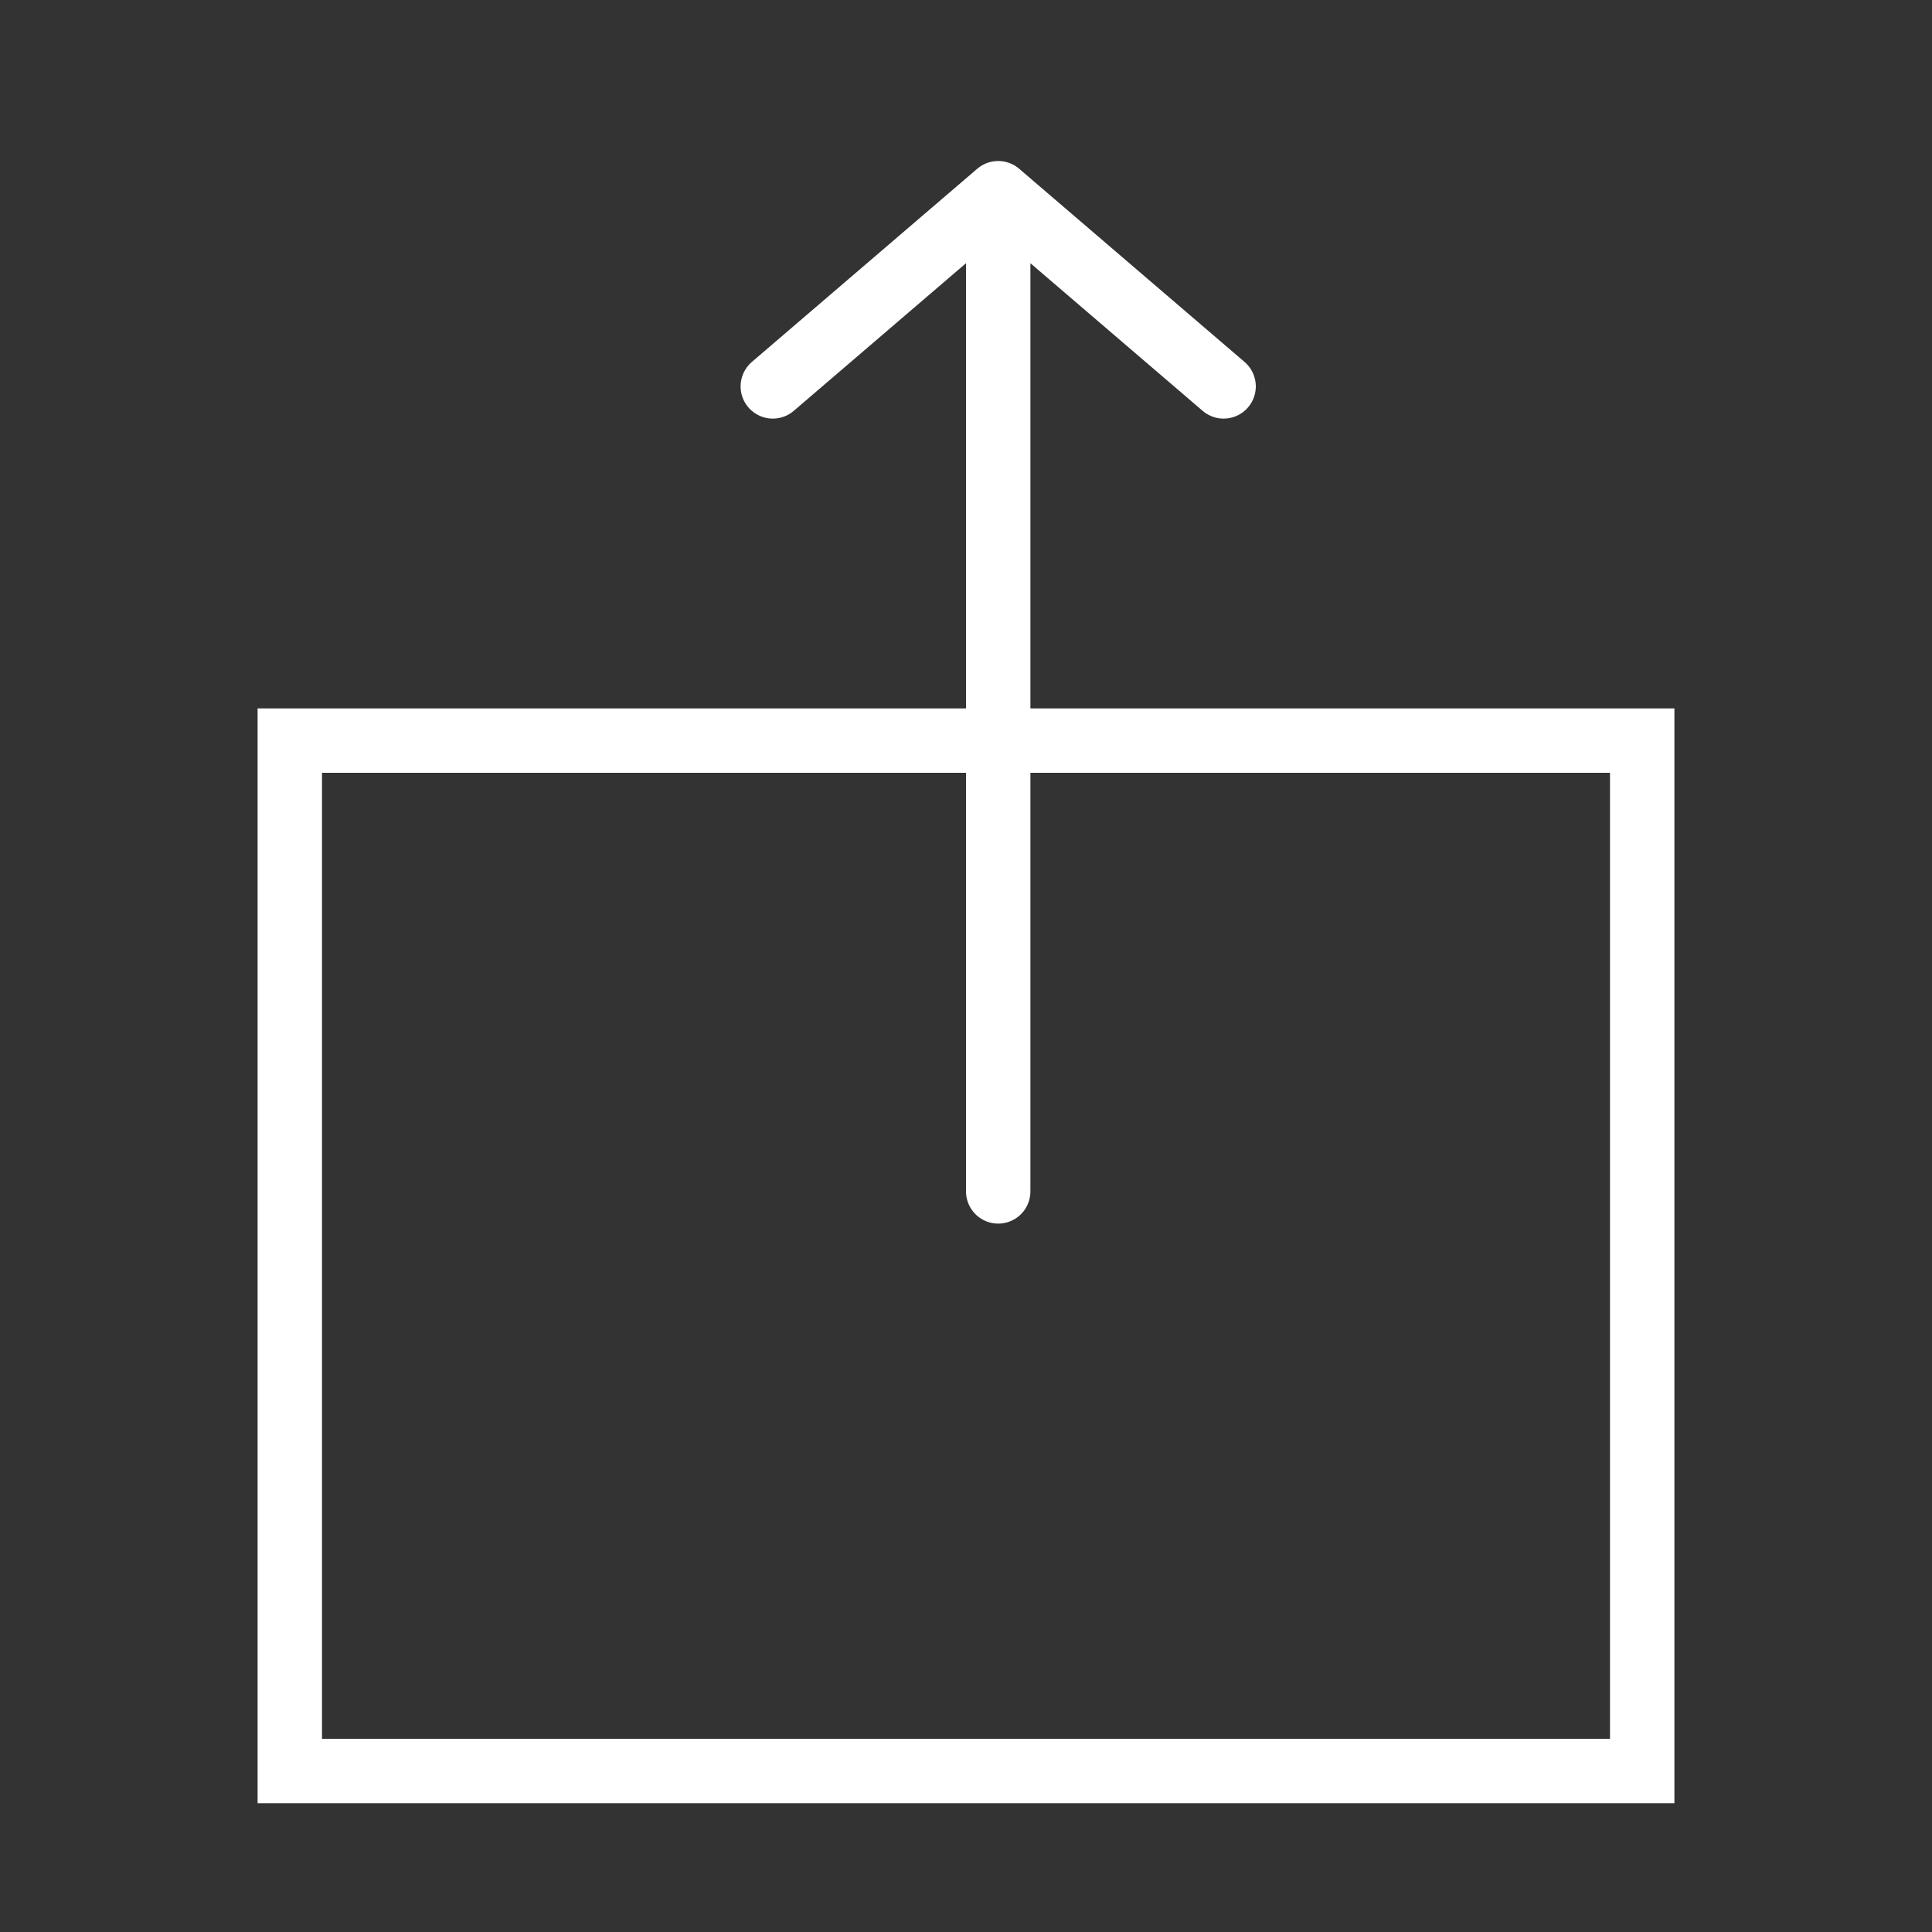 <svg xmlns="http://www.w3.org/2000/svg" width="30" height="30" viewBox="0 0 30 30">
    <rect x="0" y="0" width="30" height="30" fill="#333333" stroke="none"/>
    <g fill="none" fill-rule="evenodd" stroke="#fff">
        <path d="M4.5 11.5v16h21v-16h-21z"/>
        <path stroke-linecap="round" stroke-linejoin="round" d="M15.5 18.5v-15M12 6l3.5-3L19 6"/>
    </g>
</svg>
